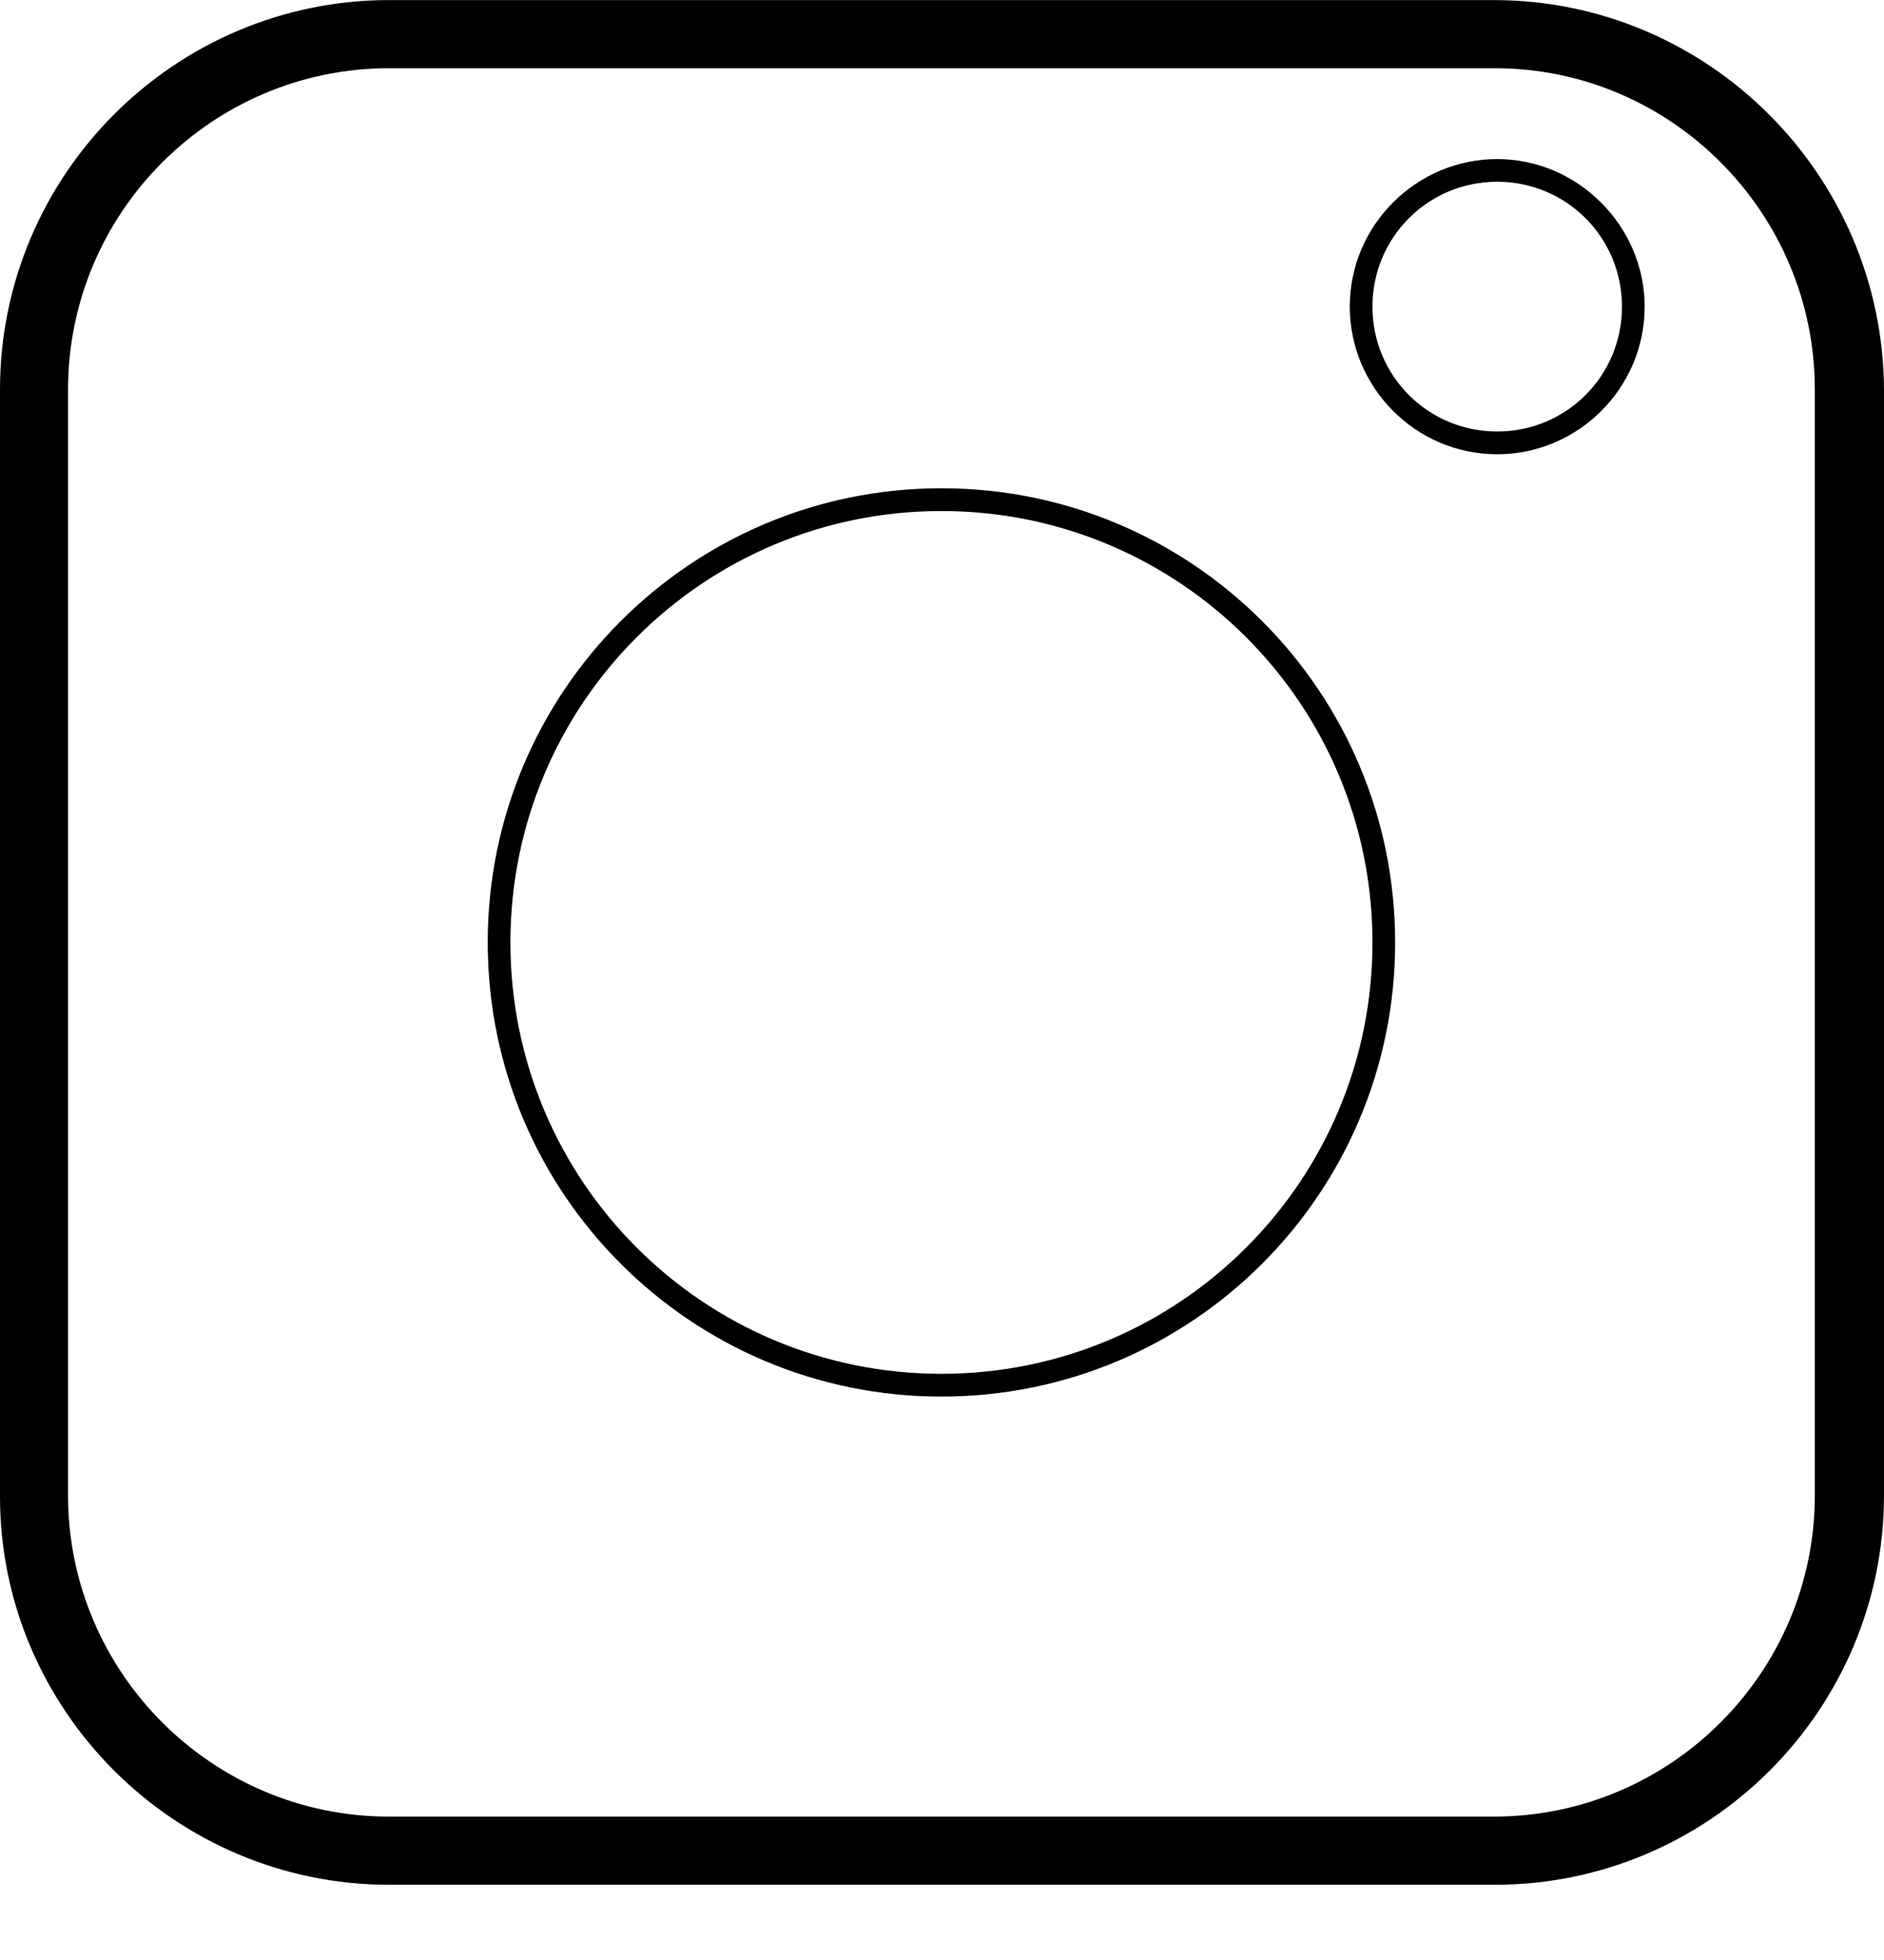 <svg width="25" height="26" viewBox="0 0 25 26" xmlns="http://www.w3.org/2000/svg">
<path d="M19.867 2.11C18.799 2.11 17.911 2.983 17.911 4.068C17.911 5.137 18.784 6.026 19.867 6.026C20.936 6.026 21.824 5.152 21.824 4.068C21.824 2.998 20.936 2.11 19.867 2.11ZM19.867 5.724C18.949 5.724 18.212 4.986 18.212 4.068C18.212 3.149 18.949 2.411 19.867 2.411C20.786 2.411 21.523 3.149 21.523 4.068C21.523 4.986 20.786 5.724 19.867 5.724Z" />
<path d="M19.822 0.001H5.163C2.318 0.001 0 2.321 0 5.167V19.851C0 22.682 2.318 25.002 5.163 25.002H19.837C22.682 25.002 25 22.682 25 19.836V5.167C24.985 2.321 22.667 0.001 19.822 0.001ZM24.082 19.836C24.082 22.185 22.17 24.098 19.822 24.098H5.163C2.815 24.098 0.903 22.185 0.903 19.836V5.167C0.903 2.818 2.815 0.905 5.163 0.905H19.837C22.17 0.905 24.082 2.818 24.082 5.167V19.836Z" />
<path d="M12.492 6.477C9.166 6.477 6.472 9.173 6.472 12.502C6.472 15.83 9.166 18.526 12.492 18.526C15.819 18.526 18.513 15.83 18.513 12.502C18.513 9.173 15.819 6.477 12.492 6.477ZM12.492 18.224C9.332 18.224 6.773 15.664 6.773 12.502C6.773 9.339 9.332 6.779 12.492 6.779C15.653 6.779 18.212 9.339 18.212 12.502C18.212 15.664 15.653 18.224 12.492 18.224Z" />
</svg>

